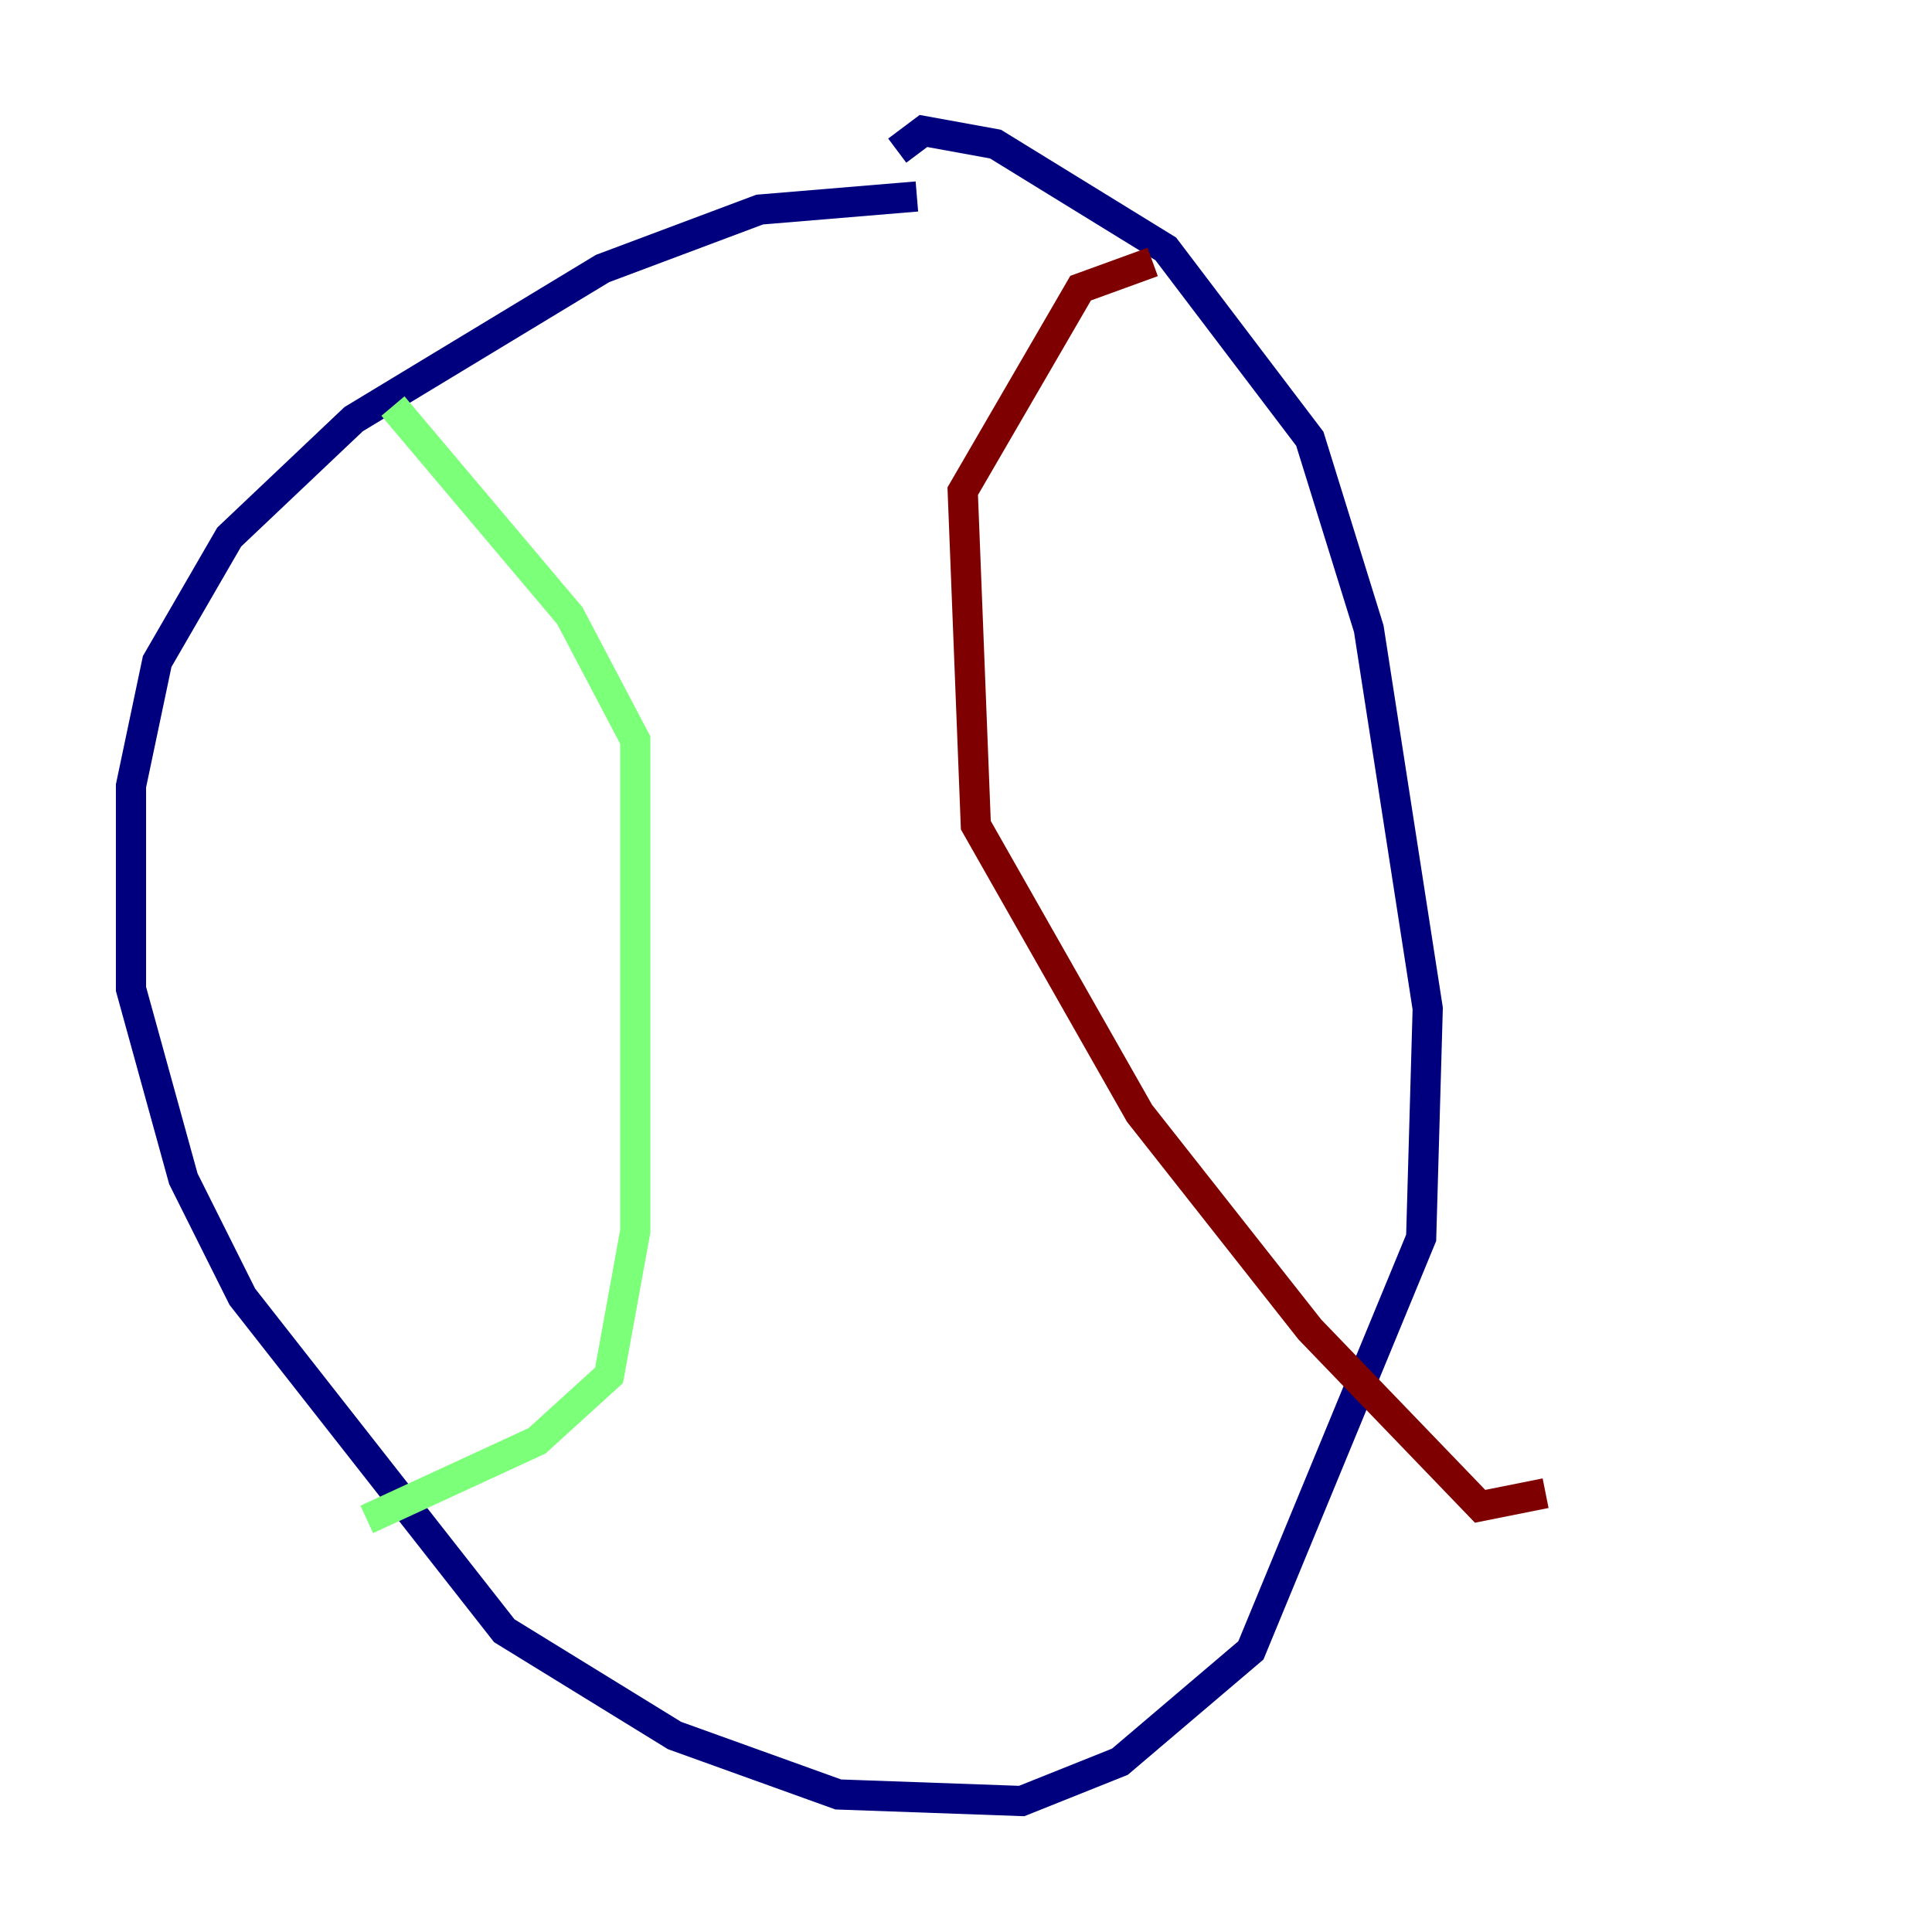 <?xml version="1.0" encoding="utf-8" ?>
<svg baseProfile="tiny" height="128" version="1.2" viewBox="0,0,128,128" width="128" xmlns="http://www.w3.org/2000/svg" xmlns:ev="http://www.w3.org/2001/xml-events" xmlns:xlink="http://www.w3.org/1999/xlink"><defs /><polyline fill="none" points="60.746,13.017 50.332,13.885 39.919,17.79 23.43,27.77 15.186,35.58 10.414,43.824 8.678,52.068 8.678,65.519 12.149,78.102 16.054,85.912 33.41,108.041 44.691,114.983 55.539,118.888 67.688,119.322 74.197,116.719 82.875,109.342 94.156,82.007 94.59,66.82 90.685,41.654 86.78,29.071 77.234,16.488 65.953,9.546 61.18,8.678 59.444,9.98" stroke="#00007f" stroke-width="2" /><polyline fill="none" points="26.034,26.902 37.749,40.786 42.088,49.031 42.088,81.573 40.352,91.119 35.58,95.458 24.298,100.664" stroke="#7cff79" stroke-width="2" /><polyline fill="none" points="76.366,17.356 71.593,19.091 63.783,32.542 64.651,54.671 75.498,73.763 86.78,88.081 98.061,99.797 102.4,98.929" stroke="#7f0000" stroke-width="2" /></svg>
